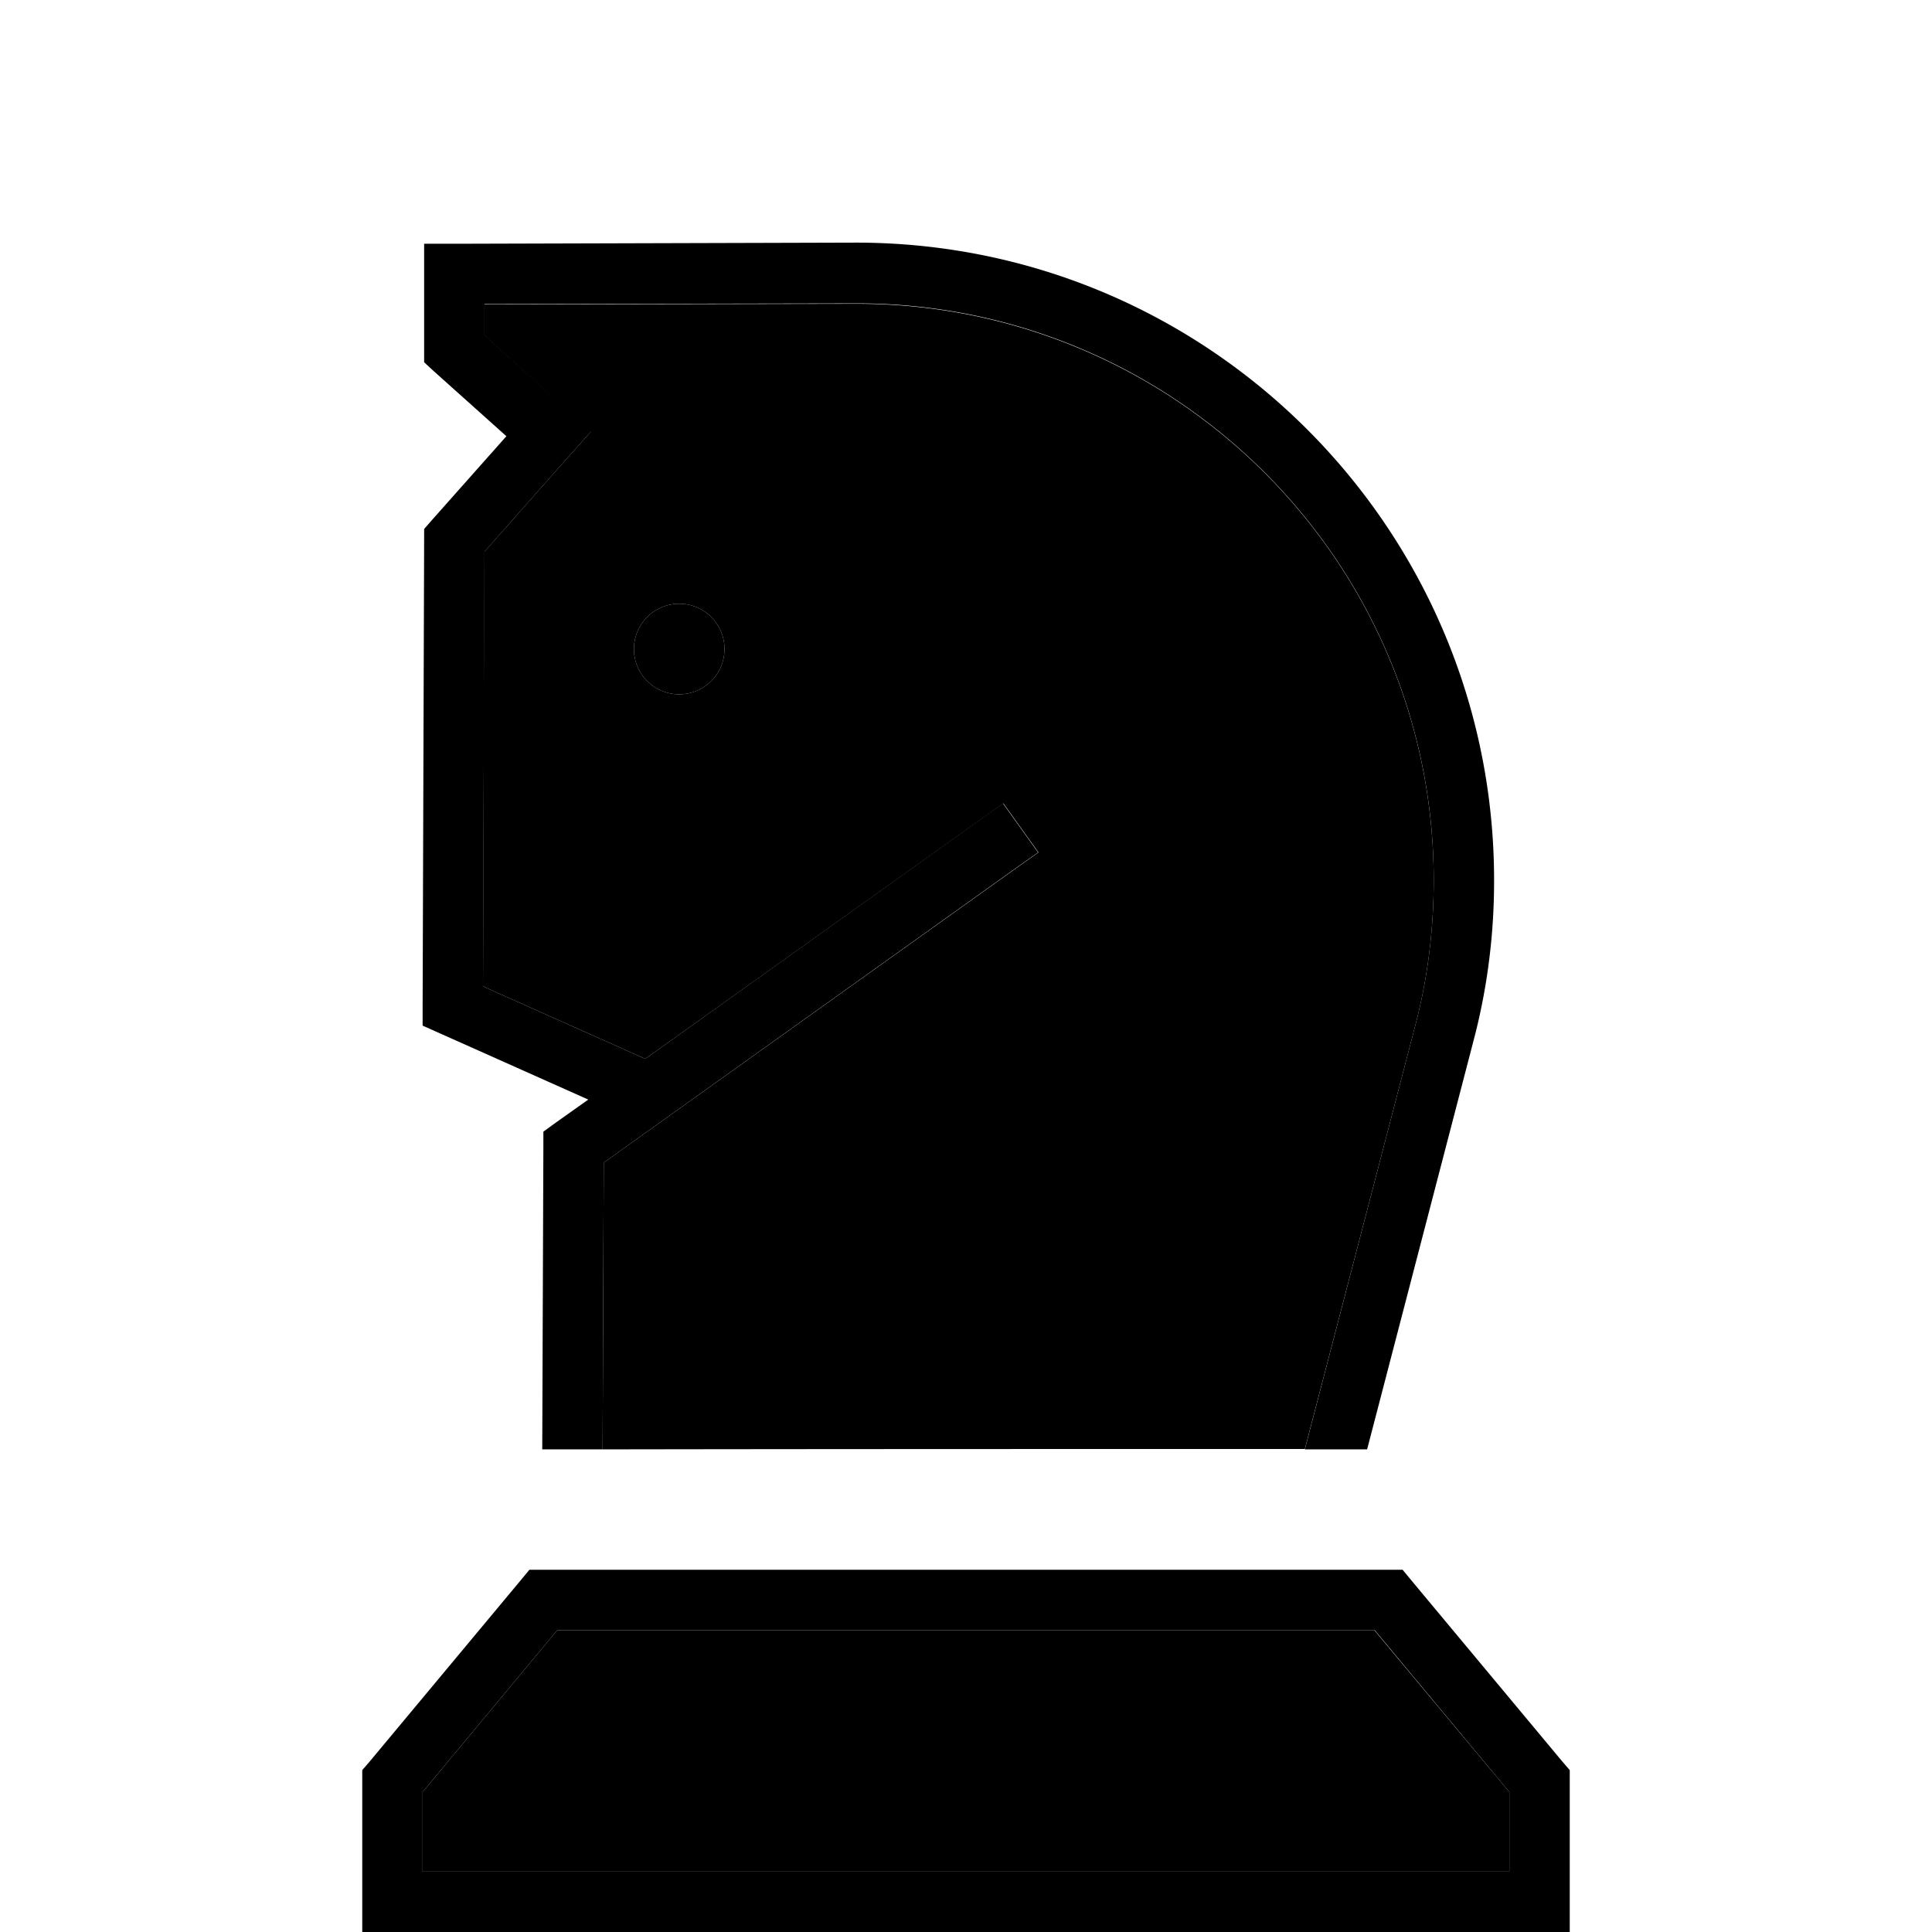 <svg xmlns="http://www.w3.org/2000/svg" width="24" height="24" viewBox="0 0 320 512">
    <path class="pr-icon-duotone-secondary" d="M16 474.9L51.7 432l216.5 0L304 474.9l0 21.1L16 496l0-21.1zM32 261.4l.3-115.1 23-26 5.3-5.9-5.9-5.3L32.4 88.9l0-8.2 98.2-.2c86.1-.2 155.5 70.7 153.3 156.8c-.3 11.7-1.9 23.4-4.9 34.7L249.8 384c-62 0-124.1 0-186.1 .1l.3-76 108.7-77.6 6.5-4.6-9.3-13-6.5 4.6L75 280.6 32 261.4zM72 172a12 12 0 1 0 24 0 12 12 0 1 0 -24 0z"/>
    <path class="pr-icon-duotone-primary" d="M283.9 237.2c2.2-86.1-67.2-157-153.3-156.8l-98.2 .2 0 8.2 22.4 20.2 5.9 5.3-5.3 5.9-23 26L32 261.4l43 19.2 88.3-63.1 6.5-4.6 9.3 13-6.5 4.6L64 308.1l-.3 76-16 0L48 304l0-4.1 3.3-2.4 8.6-6.1L20.7 273.9 16 271.8l0-5.2 .4-123.4 0-3 2-2.3 19.8-22.3L19 98.4 16.4 96l0-3.6 0-19.8 0-8 8 0 106.1-.3c95.2-.2 171.7 78.1 169.4 173.2c-.3 12.9-2.1 25.8-5.4 38.3L266.3 384.1l-16.5 0L279 272c3-11.3 4.6-23 4.9-34.7zM84 160a12 12 0 1 1 0 24 12 12 0 1 1 0-24zM48 416l224 0 3.7 0 2.4 2.9 40 48 1.9 2.2 0 2.9 0 32 0 8-8 0L8 512l-8 0 0-8 0-32 0-2.9 1.9-2.2 40-48 2.4-2.9 3.7 0zM16 474.9L16 496l288 0 0-21.1L268.3 432 51.7 432 16 474.9z"/>
</svg>